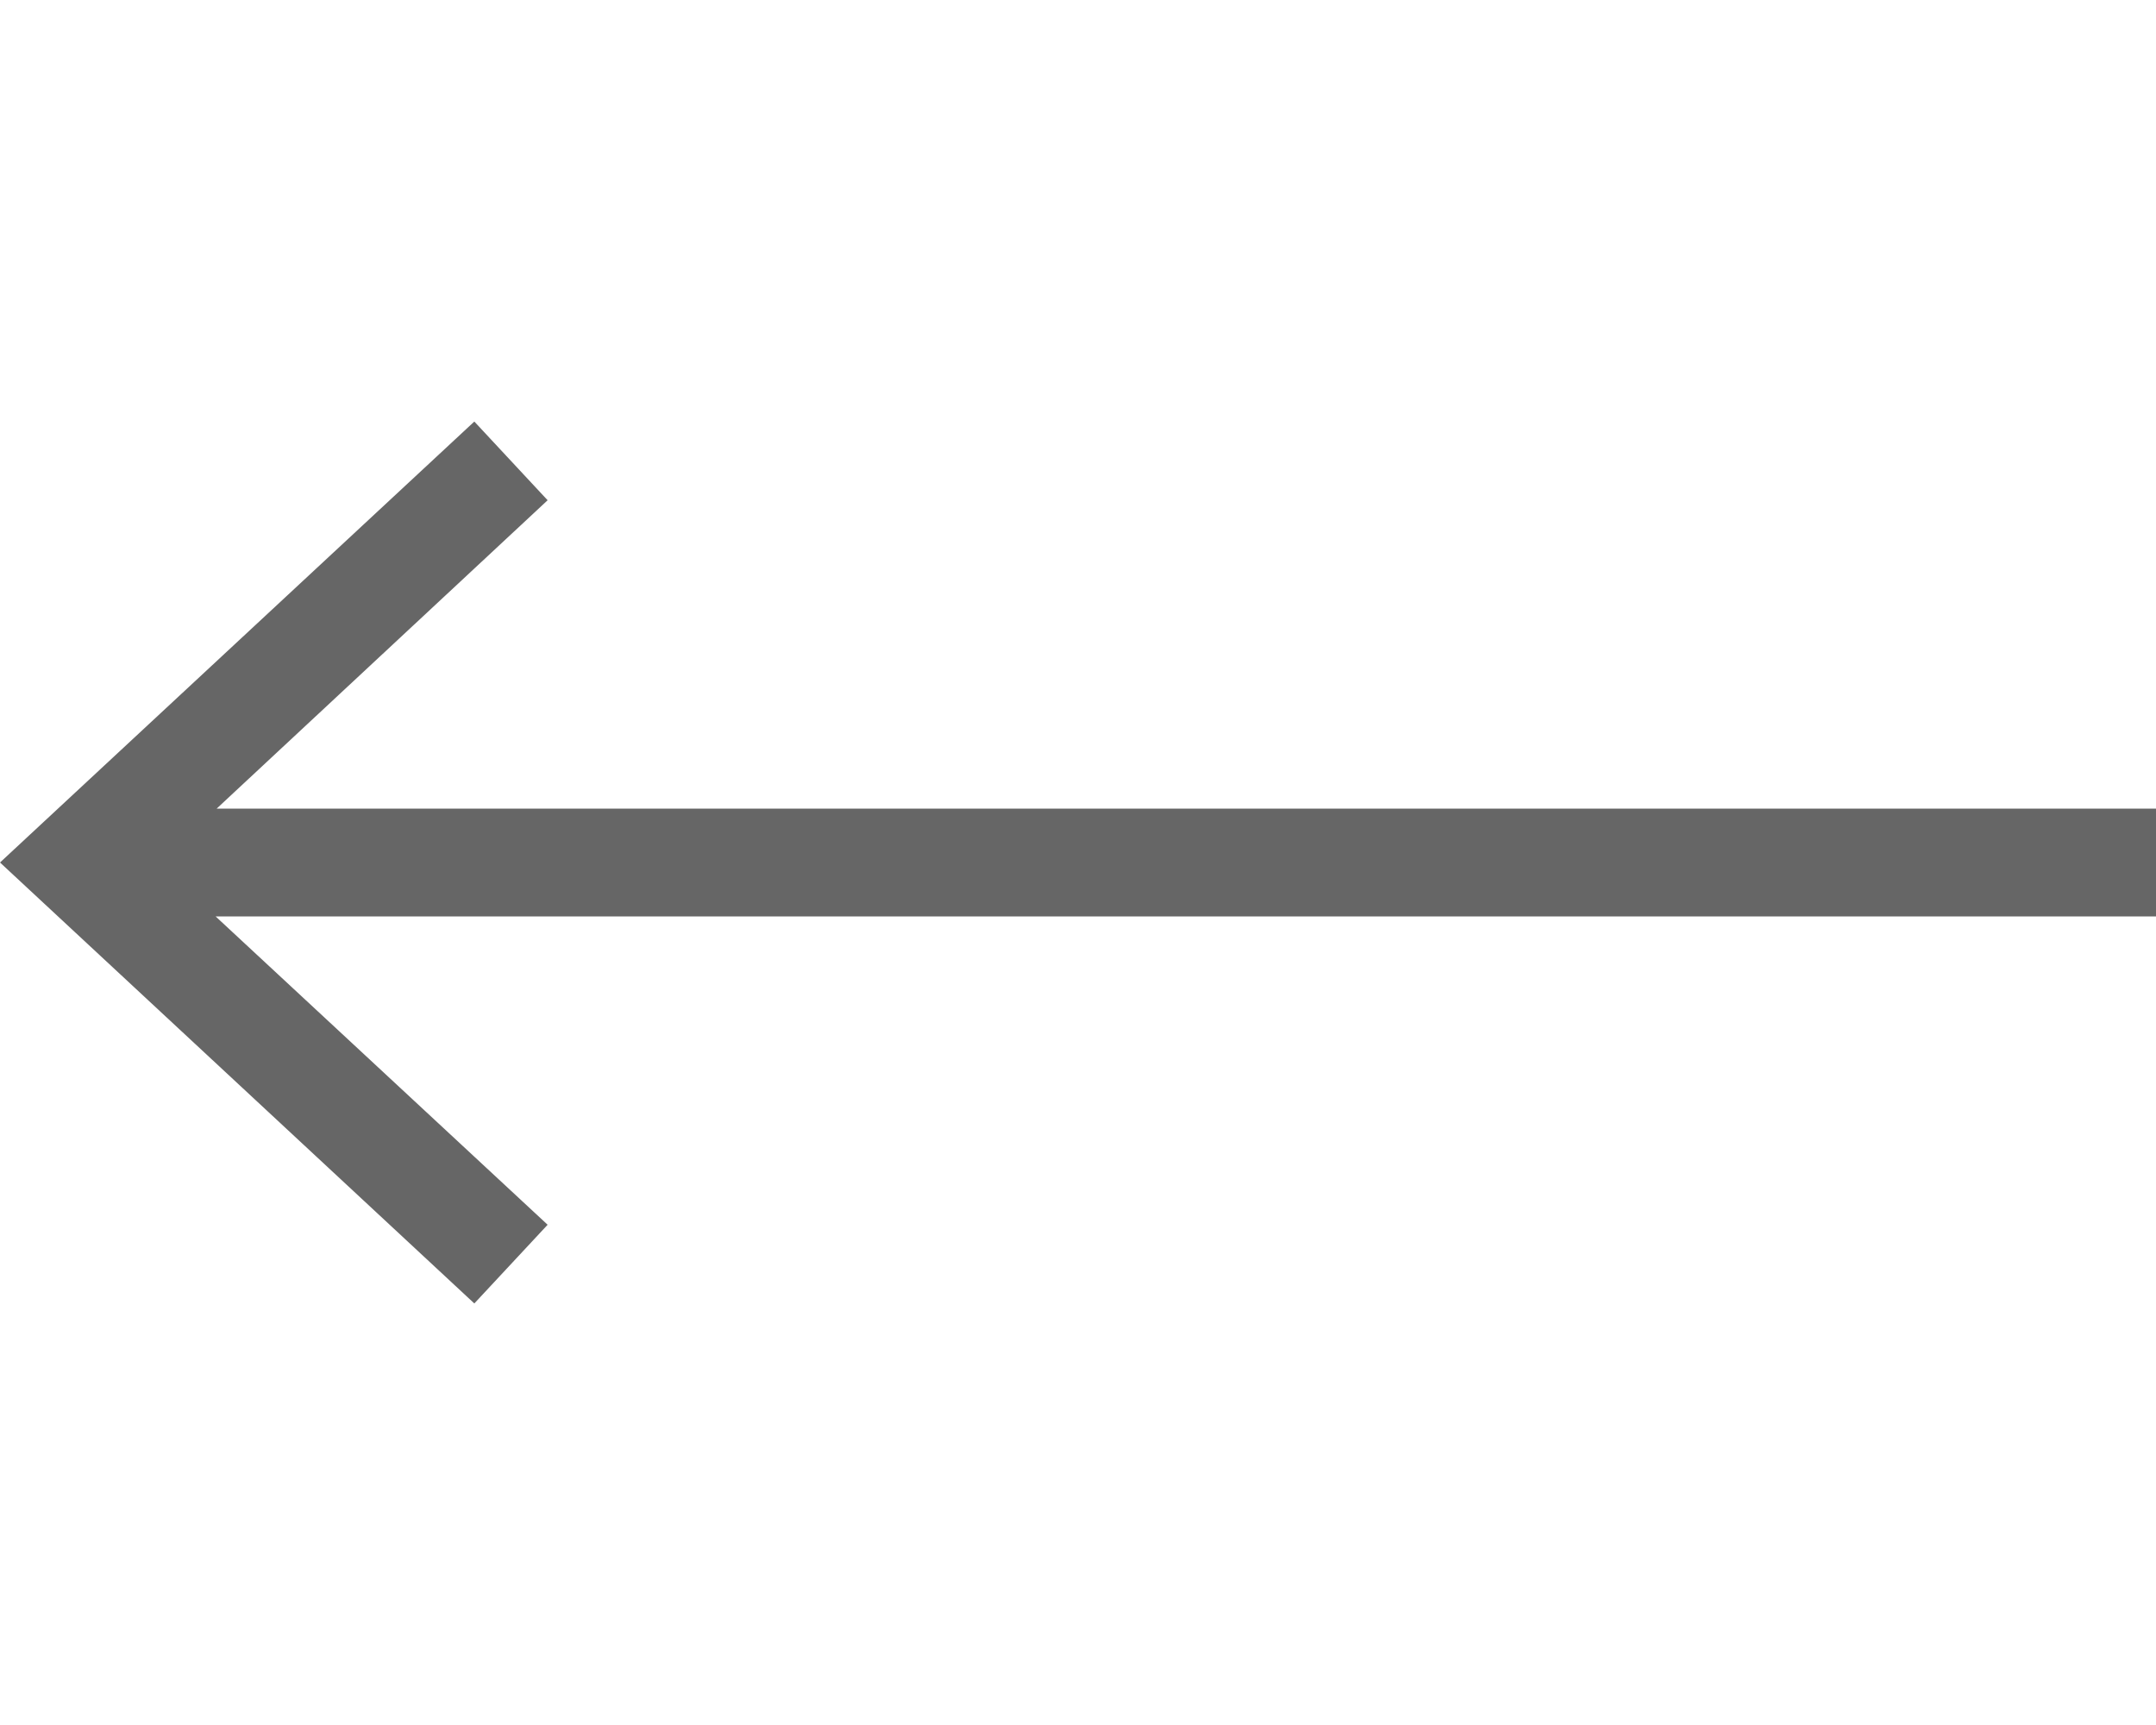 <svg id="Layer_1" data-name="Layer 1" xmlns="http://www.w3.org/2000/svg" viewBox="0 0 20 16"><defs><style>.cls-1{fill:#666;}</style></defs><title>icon_left_arrow</title><polygon class="cls-1" points="20 7.5 2.01 7.5 5.08 4.64 4.4 3.91 0 8 4.4 12.09 5.08 11.36 2 8.5 20 8.5 20 7.5"/></svg>
